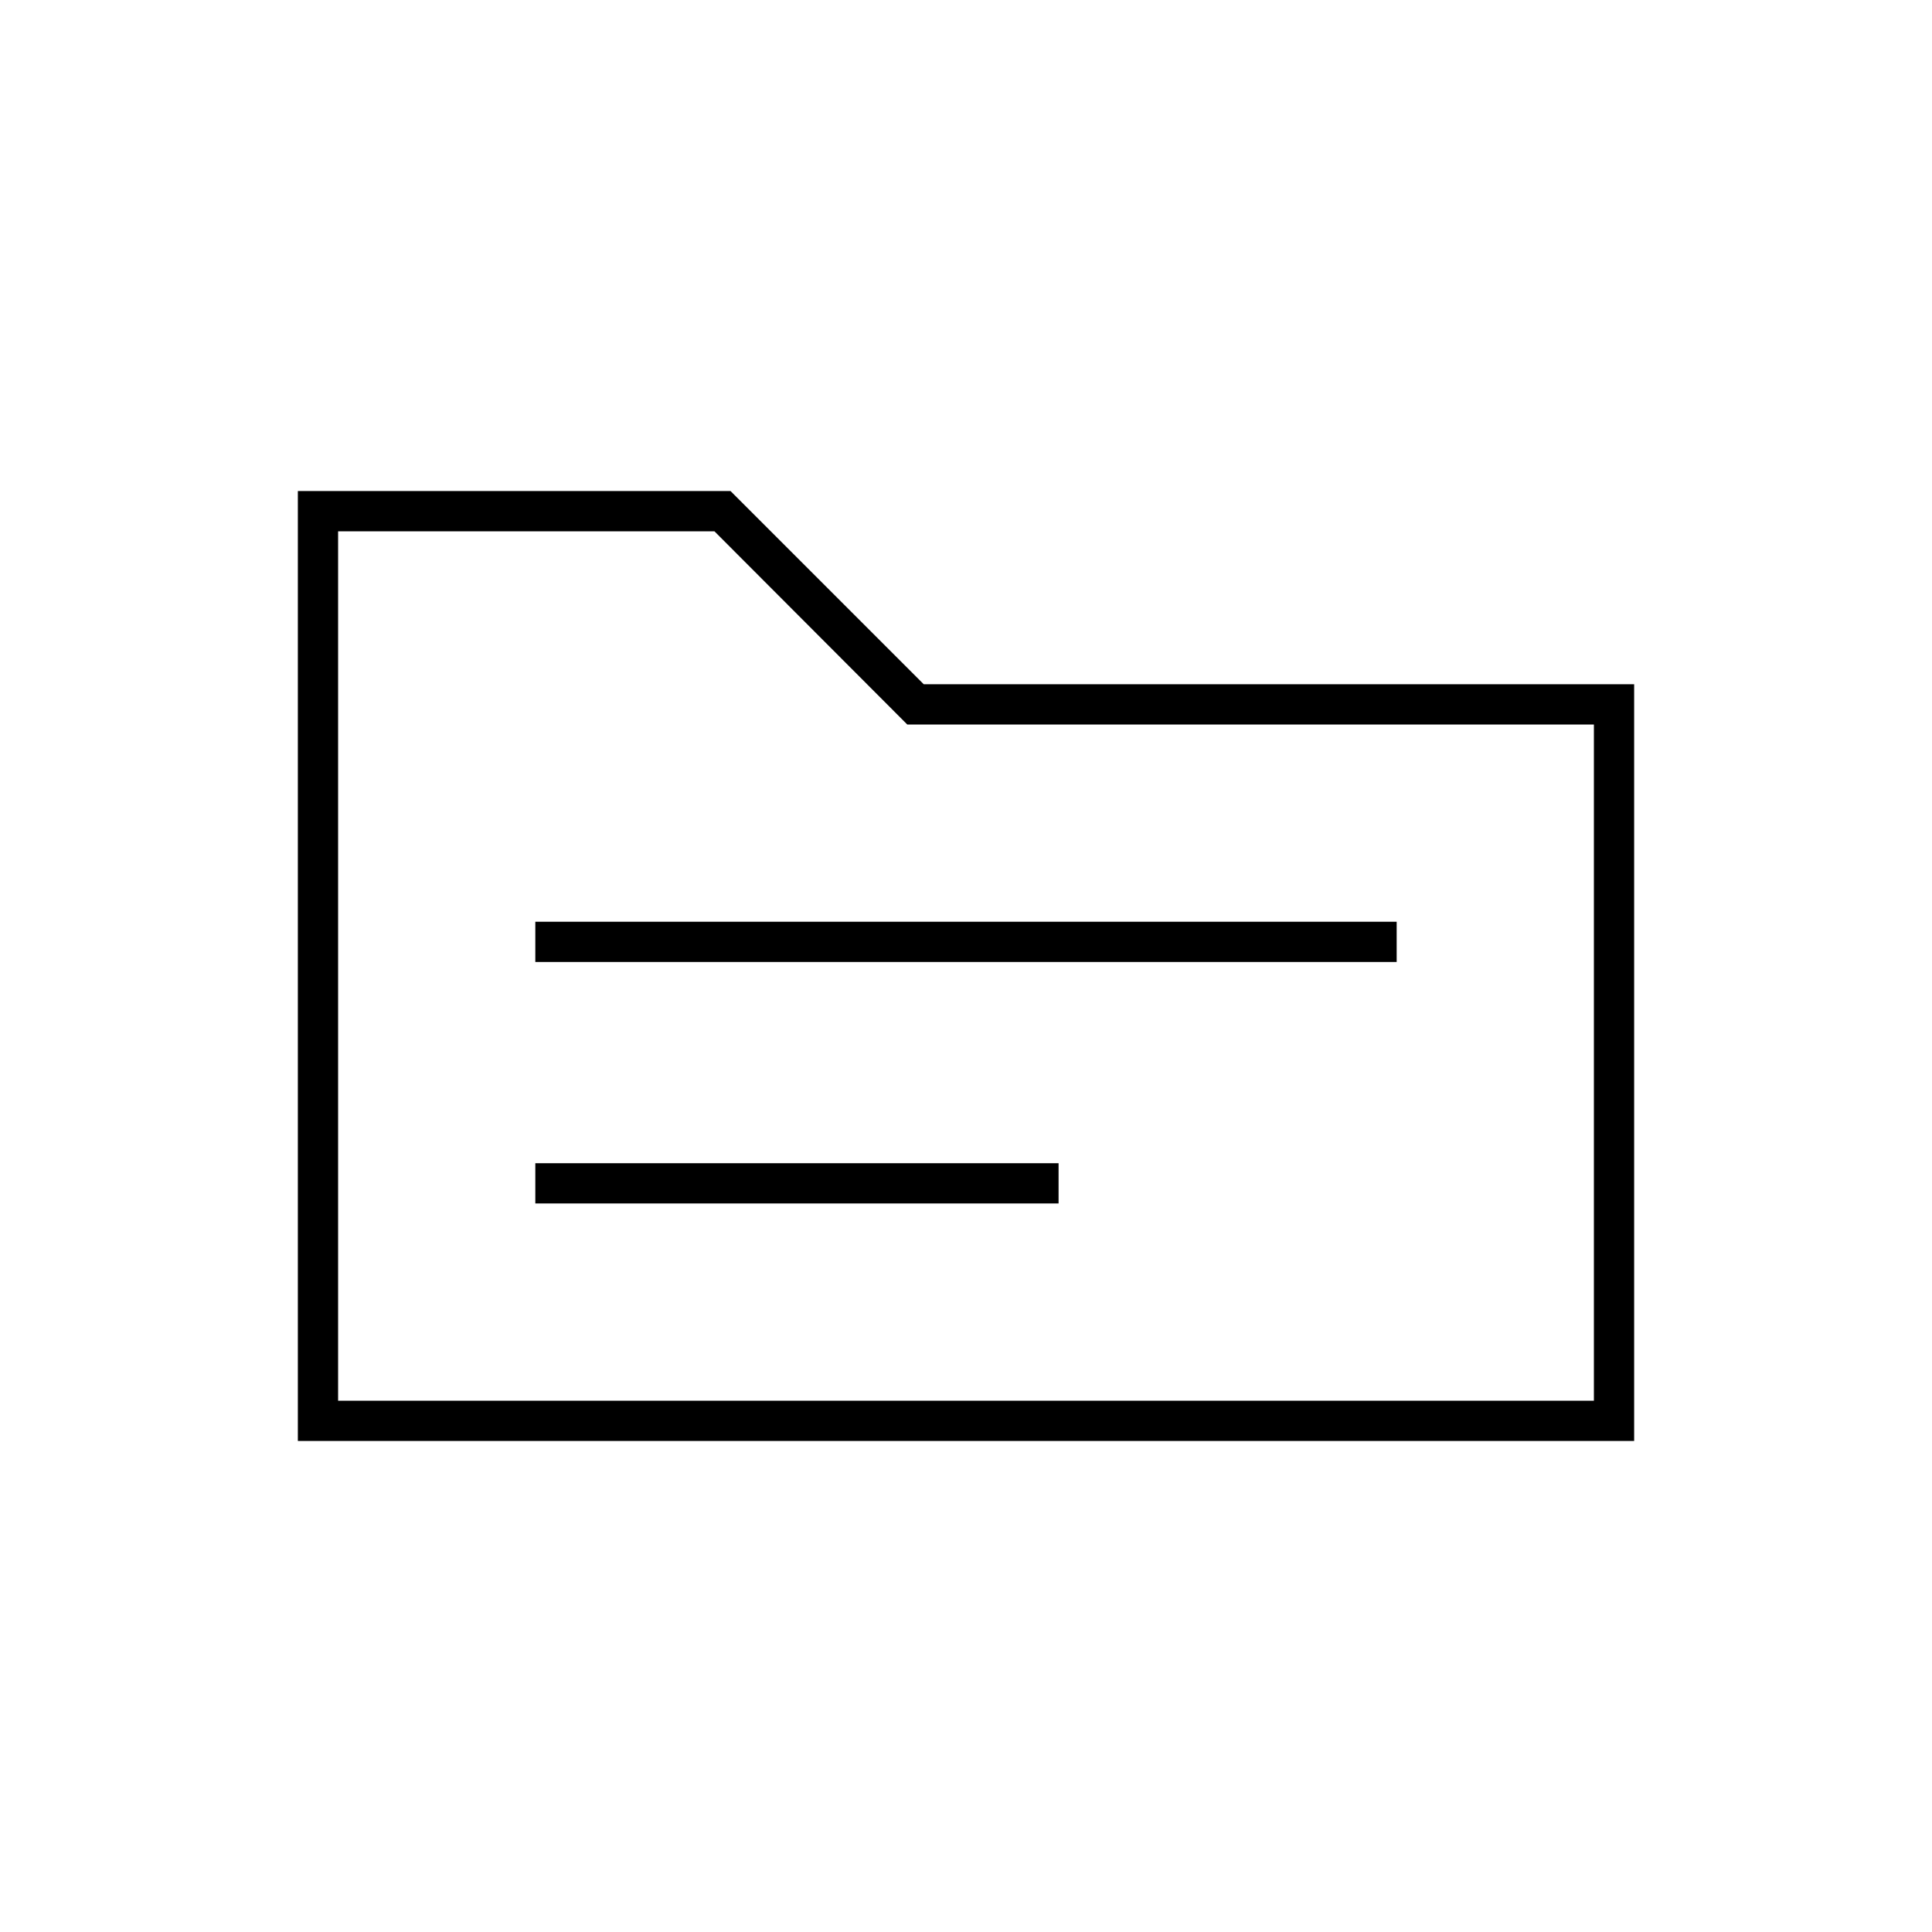 <svg xmlns="http://www.w3.org/2000/svg" height="20" viewBox="0 -960 960 960" width="20"><path d="M148-244v-472h215l96 96h353v376H148Zm20-20h624v-336H450.815L355-696H168v432Zm0 0v-432 432Zm98-98h260v-20H266v20Zm0-120h428v-20H266v20Z"/></svg>